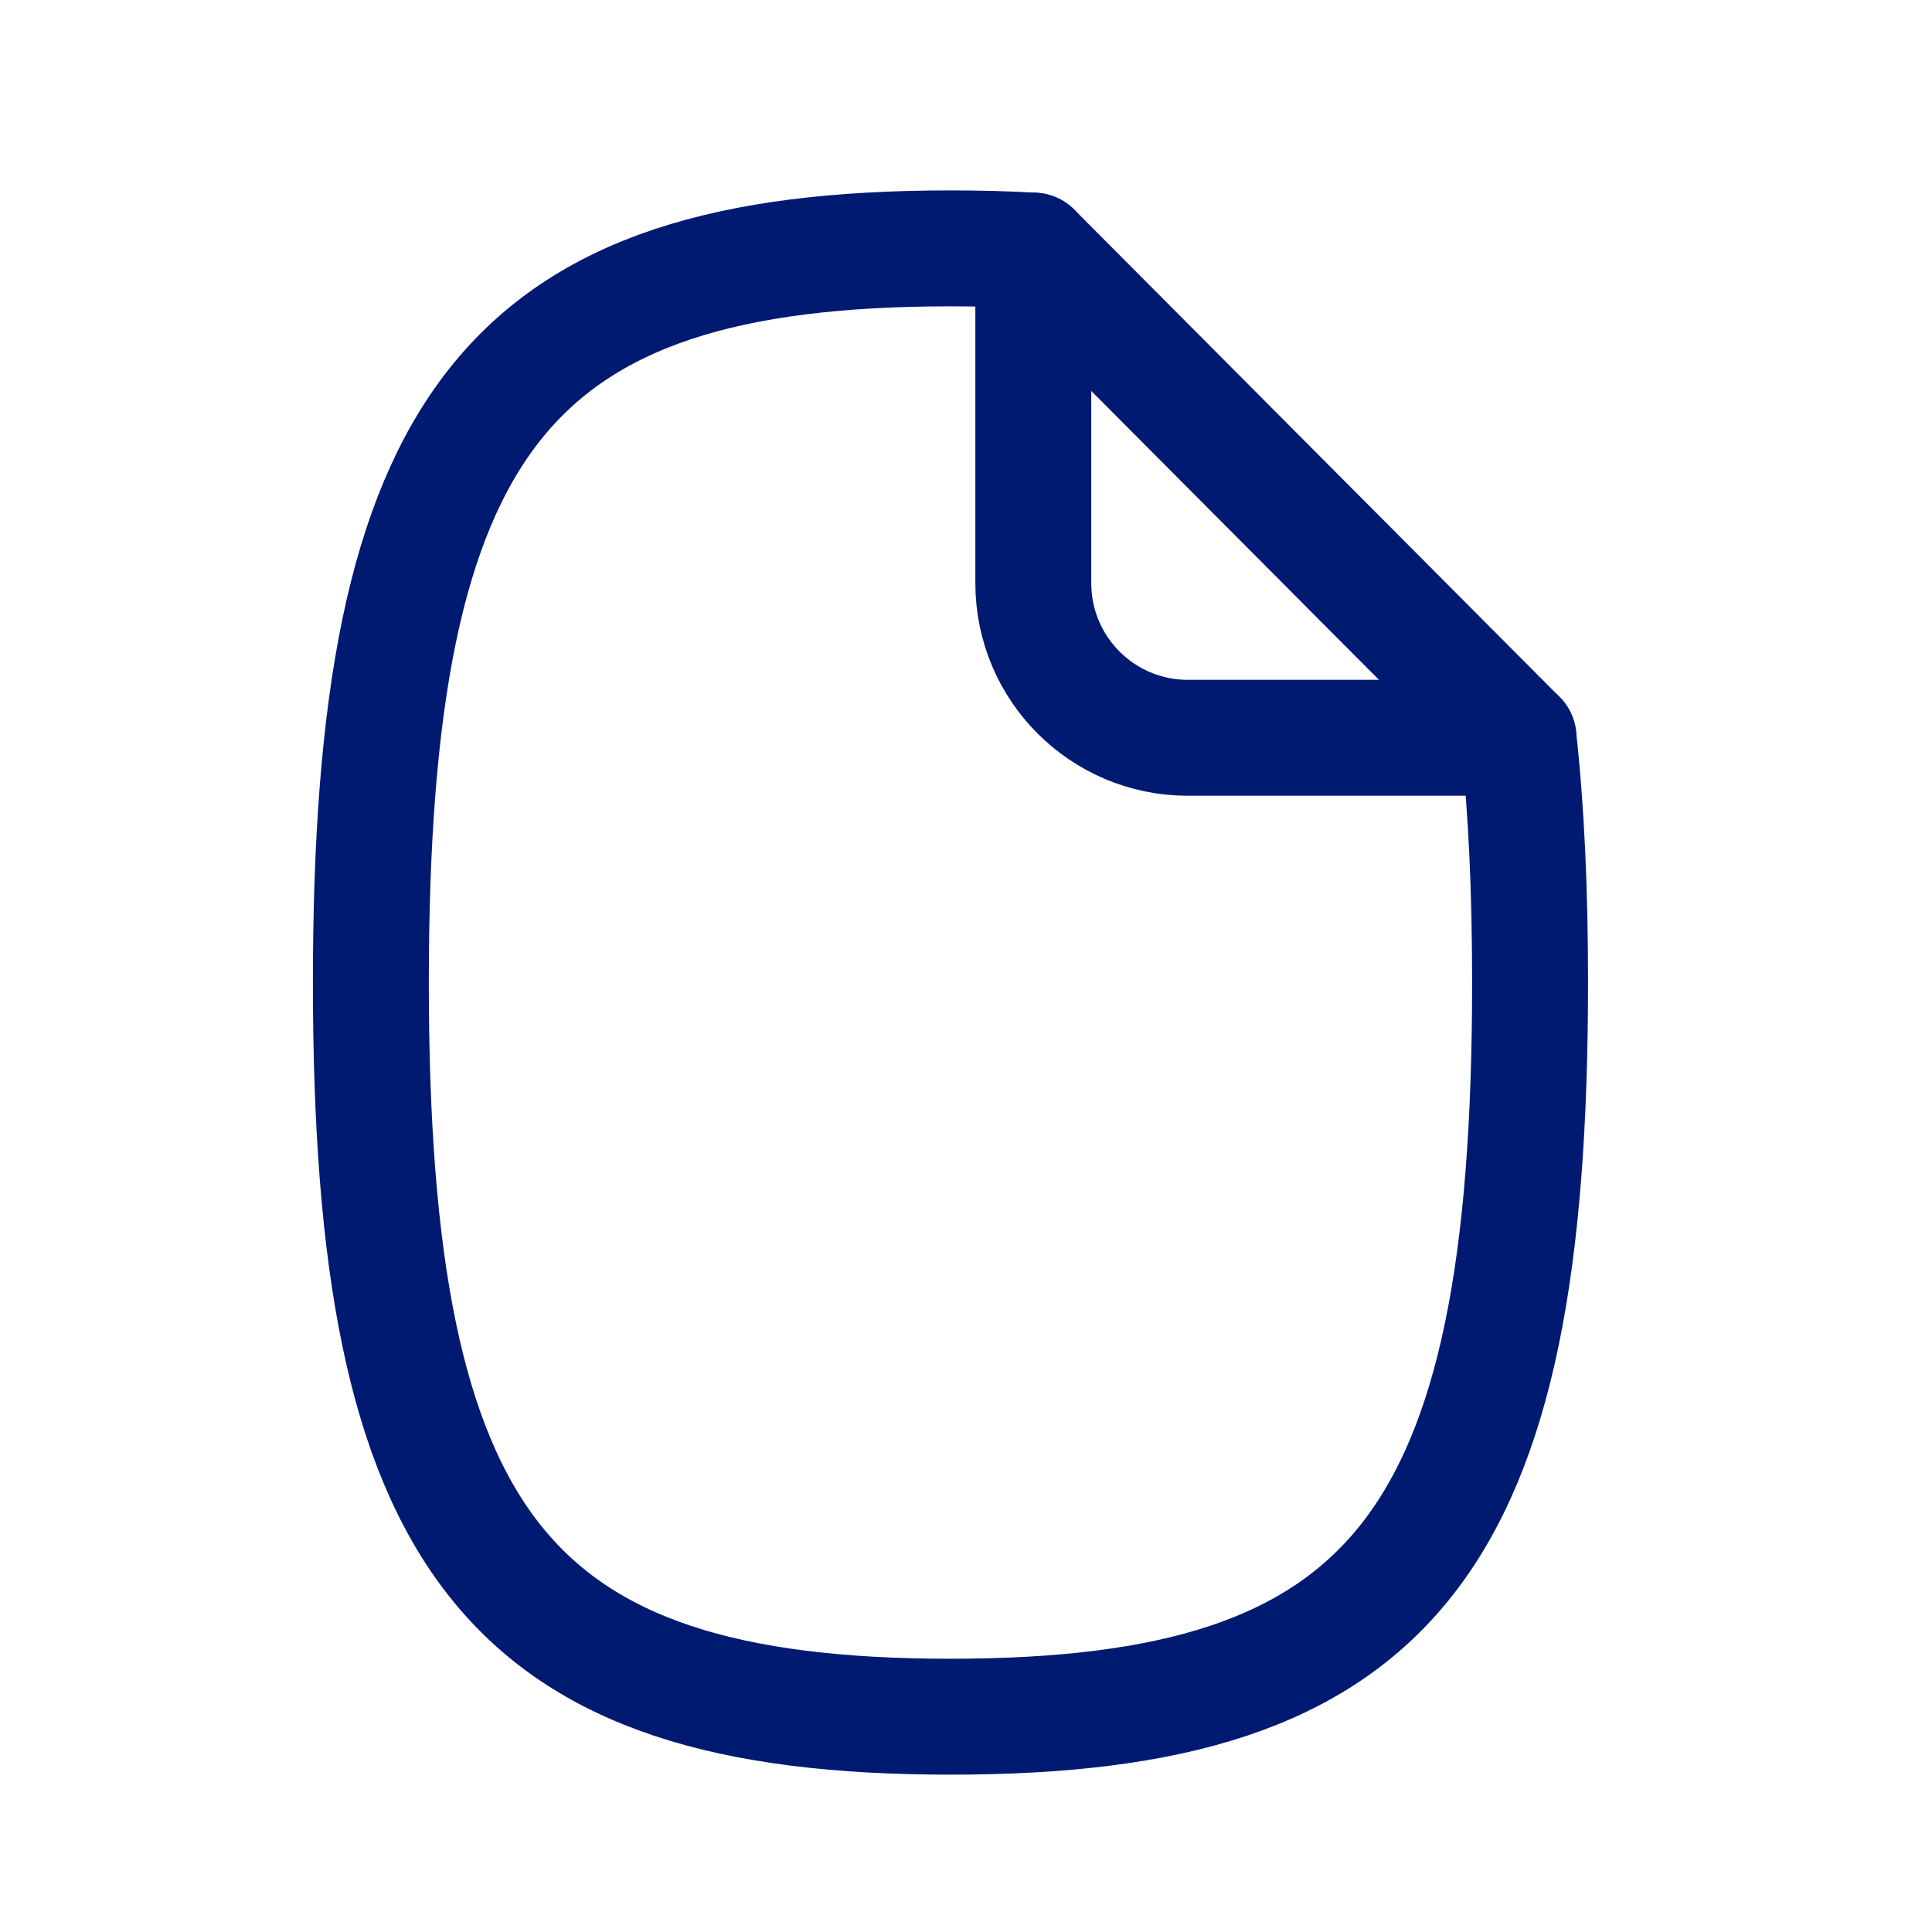 <svg width="25" height="25" viewBox="0 0 25 25" fill="none" xmlns="http://www.w3.org/2000/svg">
<path d="M13.371 3.243V7.547C13.371 8.652 14.266 9.547 15.371 9.547H19.649" stroke="#001A72" stroke-width="1.5" stroke-linecap="round" stroke-linejoin="round"/>
<path d="M12.299 3.214C6.564 3.214 4.799 5.449 4.799 12.714C4.799 19.979 6.564 22.214 12.299 22.214C18.035 22.214 19.799 19.979 19.799 12.714C19.799 11.528 19.752 10.477 19.649 9.547L13.371 3.243C13.03 3.223 12.673 3.214 12.299 3.214Z" stroke="#001A72" stroke-width="1.5" stroke-linecap="round" stroke-linejoin="round"/>
</svg>
